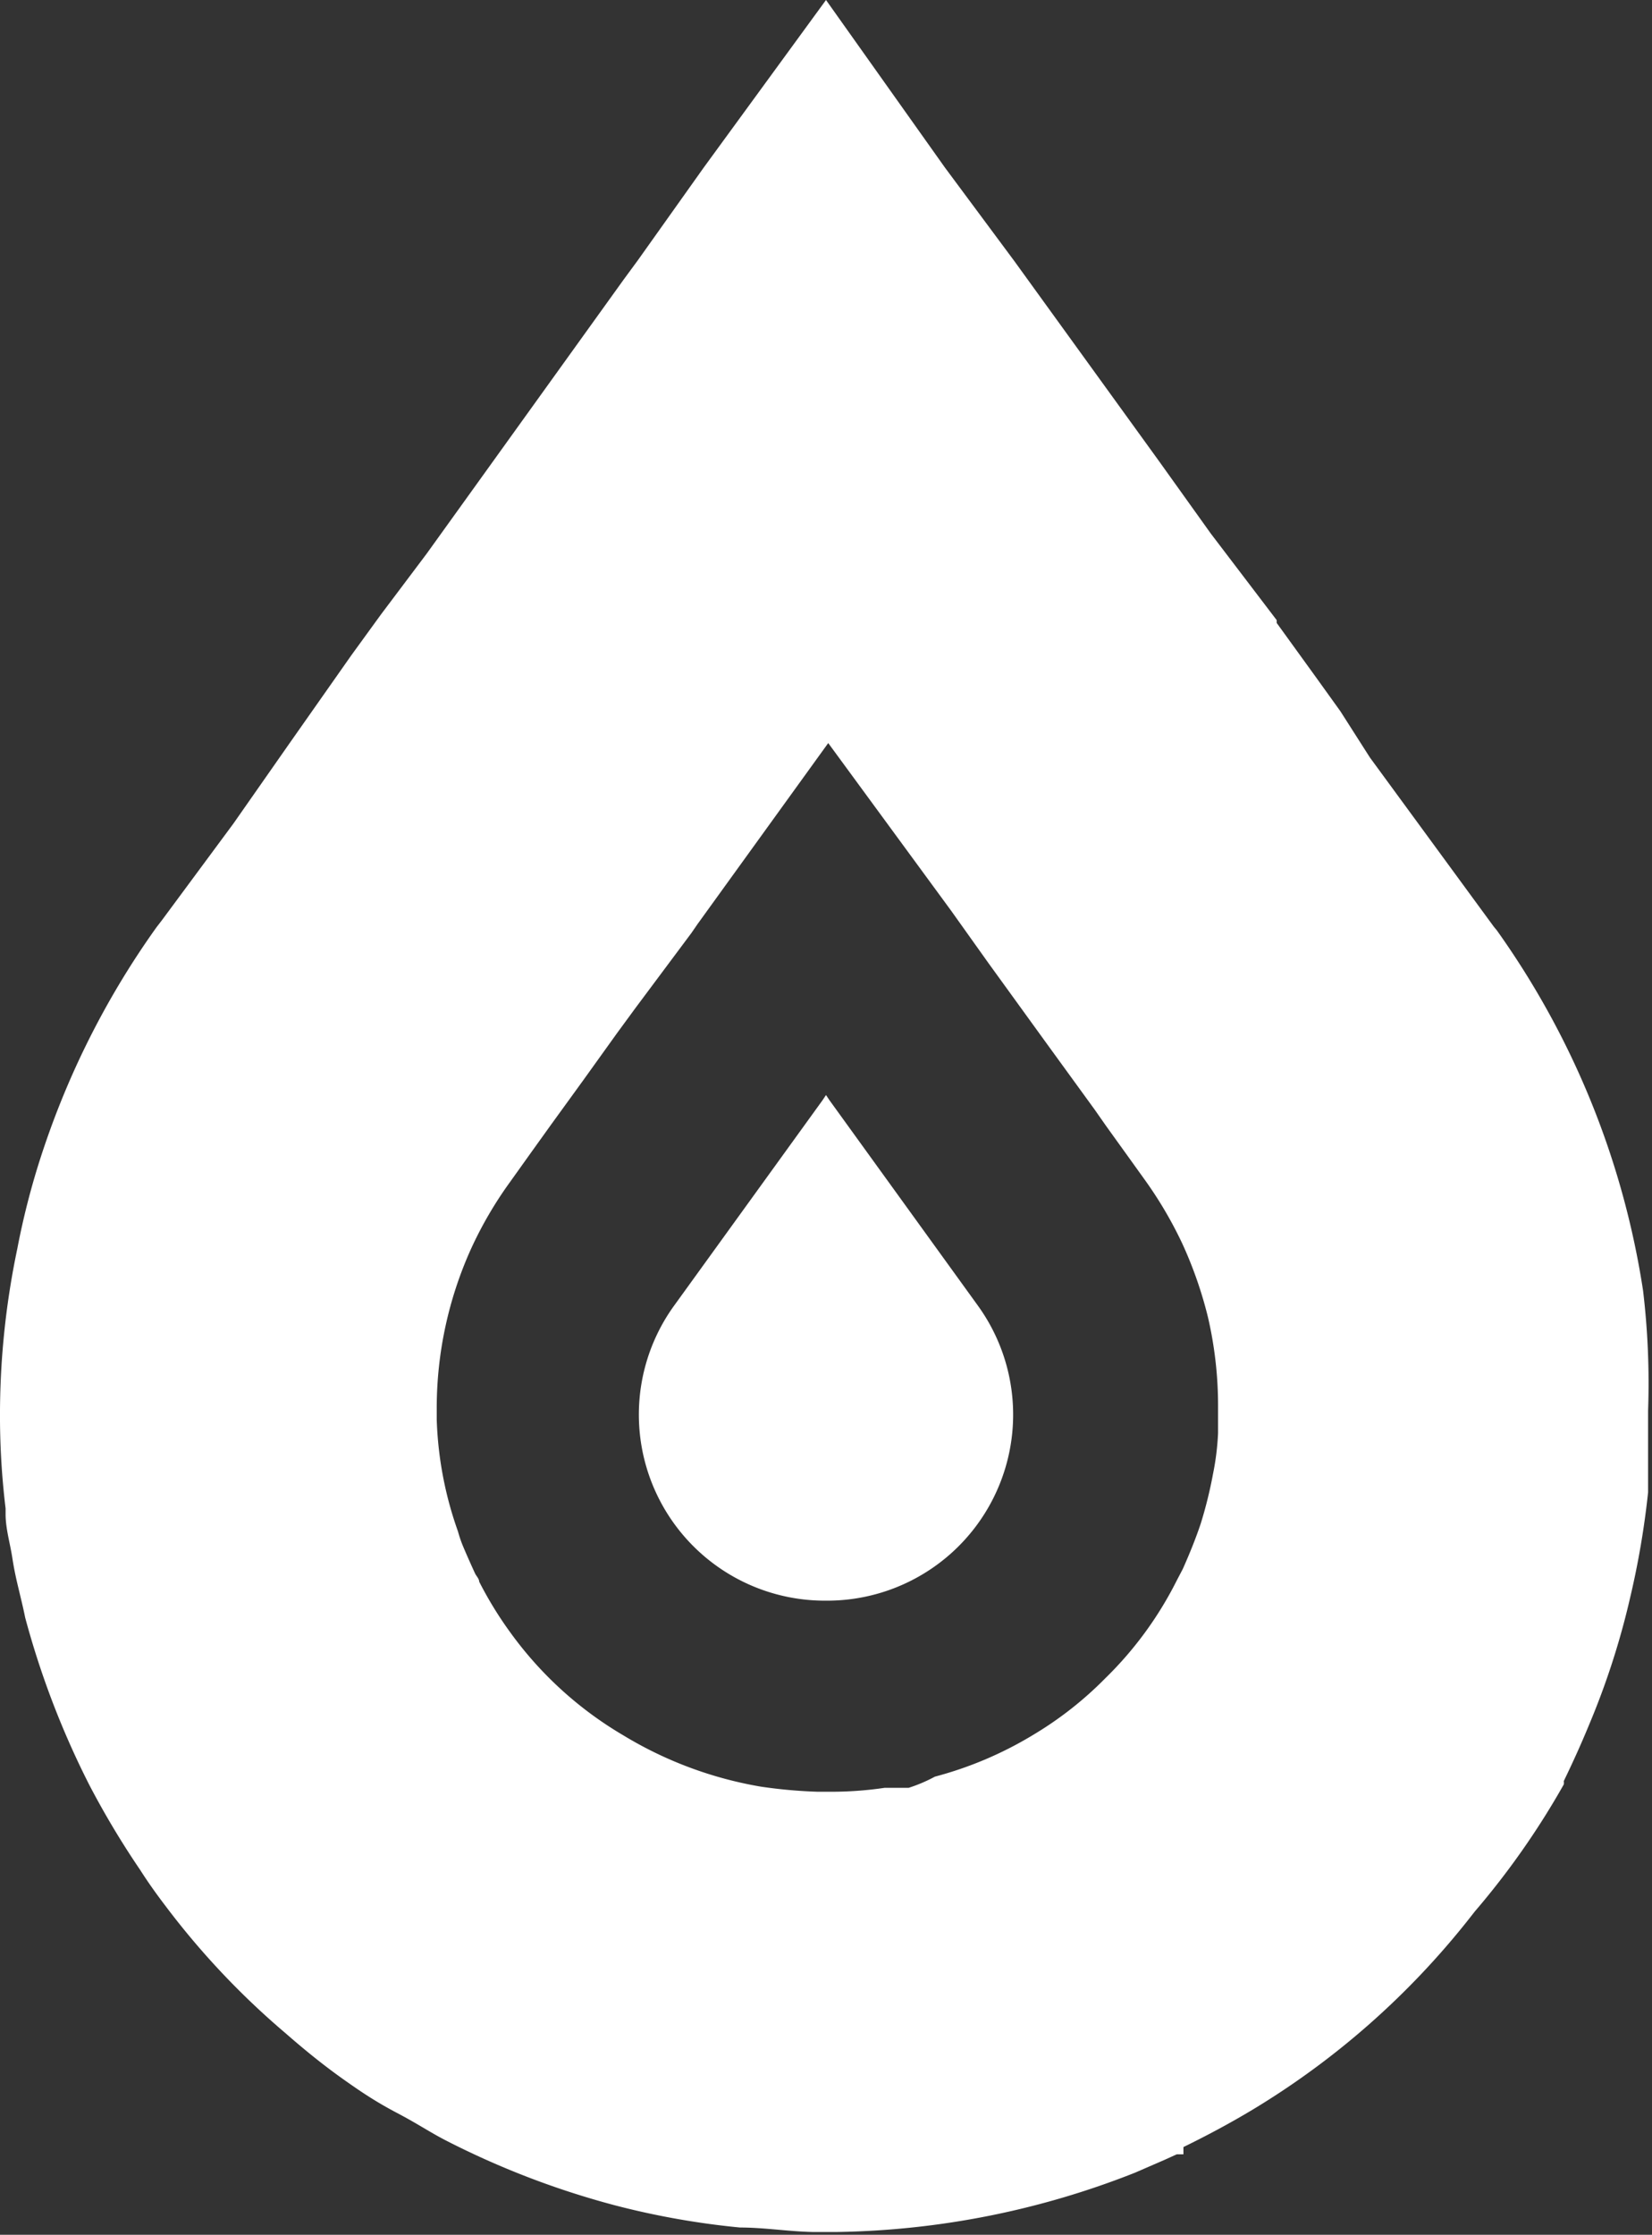 <svg id="_лой_1" data-name="—лой_1" xmlns="http://www.w3.org/2000/svg" viewBox="0 0 29.58 40"><rect x="0" y="0" width="29.58" height="40" fill="#333333" stroke="none"/><defs><style>.cls-1{fill:#fff;}</style></defs><title>logo-white</title><path class="cls-1" d="M17.51,23.37l-2.66-3.68-.06-.09-.06.09-2.66,3.68a3.33,3.33,0,0,0,2.66,5.28h.12a3.33,3.33,0,0,0,2.66-5.28Z"/><path class="cls-1" d="M29.42,23.1v0a15,15,0,0,0-2.62-6.45l-.05-.06-.22-.3-2-2.73L24,12.73l-.46-.64-.68-.94,0-.05L21.68,9.55l-.93-1.3L18.16,4.67,16.92,3,14.79,0,12.6,3,11.42,4.66,11.17,5,7.64,9.91,6.82,11l-.53.73L5.18,13.31l-1,1.43L2.9,16.47l0,0-.1.13a15,15,0,0,0-2,3.9,13.65,13.65,0,0,0-.49,1.85A14.48,14.48,0,0,0,0,25.25,13.85,13.85,0,0,0,.1,27s0,.07,0,.1c0,.26.08.52.12.78s.08.42.13.63.07.29.1.44a15.4,15.4,0,0,0,1.15,3,15.27,15.27,0,0,0,.91,1.52c.14.22.29.43.45.64a14.12,14.12,0,0,0,2.15,2.28c.32.28.65.55,1,.8s.62.43,1,.63.58.34.87.49A15.1,15.1,0,0,0,11,39.47a14.33,14.33,0,0,0,2.25.4c.43,0,.86.07,1.29.08h.07v0l.11,0H15a15.1,15.1,0,0,0,5.32-1.06l.53-.23.22-.1.12,0,0-.13c.43-.21.84-.43,1.24-.67a14.42,14.42,0,0,0,3.87-3.41l.11-.14A14.23,14.23,0,0,0,28,31.94a.21.21,0,0,0,0-.06c.16-.33.31-.66.45-1a13.88,13.88,0,0,0,.74-2.29,15.07,15.07,0,0,0,.32-1.88c0-.09,0-.19,0-.28s0-.47,0-.7,0-.32,0-.48A14,14,0,0,0,29.42,23.1ZM16.27,32l-.12,0-.18,0-.13,0a6.54,6.54,0,0,1-.89.07h-.32a8.93,8.93,0,0,1-1-.09,7,7,0,0,1-2.47-.92,6.65,6.65,0,0,1-2-1.81,6.75,6.75,0,0,1-.58-.94c0-.05-.05-.1-.07-.14s-.16-.35-.23-.52a2.25,2.25,0,0,1-.08-.24,6.56,6.56,0,0,1-.38-2v-.2a6.92,6.92,0,0,1,.62-2.87,7,7,0,0,1,.69-1.18l.4-.56.33-.46.58-.8.61-.85.33-.45,1-1.34.11-.16h0l2.34-3.24,2.2,3,.67.94.42.58.21.29.42.58.85,1.17.21.3.41.57.28.39a7.24,7.24,0,0,1,.67,1.14,7.36,7.36,0,0,1,.46,1.32h0a7,7,0,0,1,.18,1.58c0,.16,0,.33,0,.49a4.69,4.69,0,0,1-.09.73,7.7,7.7,0,0,1-.22.89c-.09.27-.2.54-.32.81l-.11.21a6.54,6.54,0,0,1-1.28,1.75,6.43,6.43,0,0,1-1.27,1,6.69,6.69,0,0,1-1.78.76A2.73,2.73,0,0,1,16.27,32Z"/></svg>